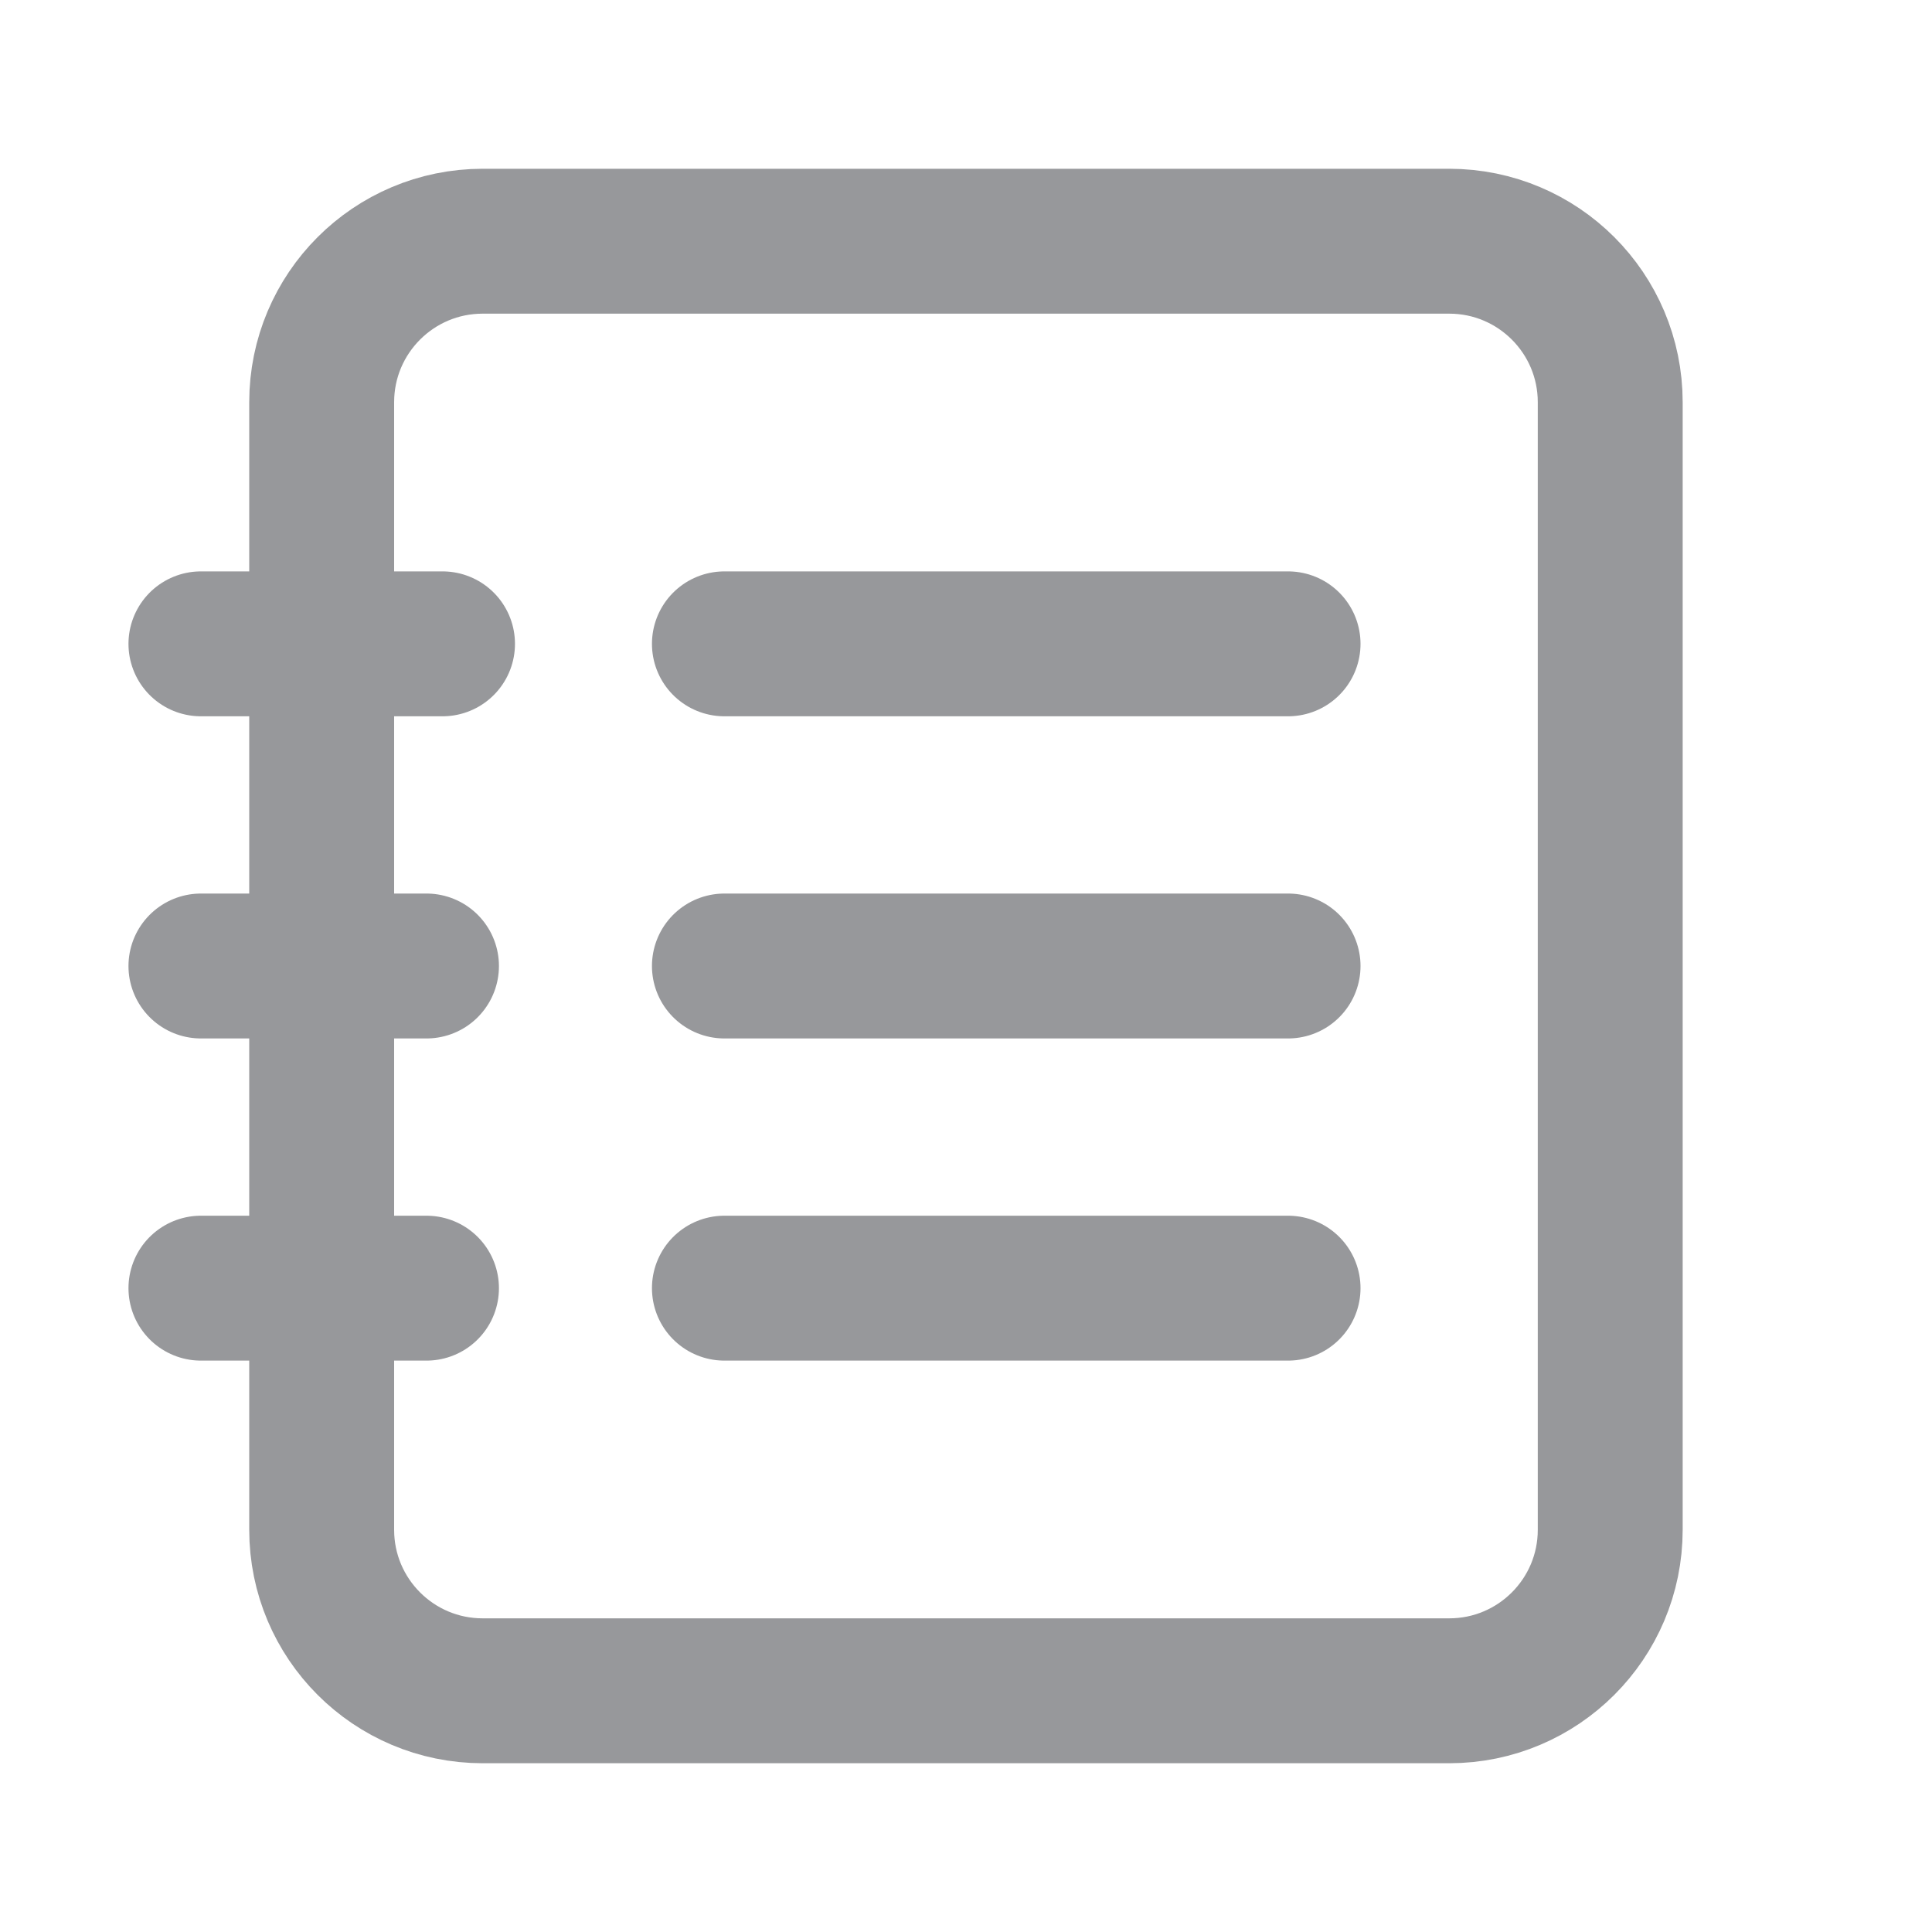 <svg width="20" height="20" viewBox="0 0 20 20" fill="none" xmlns="http://www.w3.org/2000/svg">
<path fill-rule="evenodd" clip-rule="evenodd" d="M15.002 17.503H4.997C4.076 17.503 3.33 16.757 3.33 15.836V4.164C3.33 3.243 4.076 2.497 4.997 2.497H15.002C15.923 2.497 16.669 3.243 16.669 4.164V15.836C16.669 16.757 15.923 17.503 15.002 17.503Z" stroke="#97989B" stroke-width="1.5" stroke-linecap="round" stroke-linejoin="round"/>
<path d="M7.499 6.665H13.334" stroke="#97989B" stroke-width="1.5" stroke-linecap="round" stroke-linejoin="round"/>
<path d="M7.499 13.335H13.334" stroke="#97989B" stroke-width="1.5" stroke-linecap="round" stroke-linejoin="round"/>
<path d="M7.499 10H13.334" stroke="#97989B" stroke-width="1.5" stroke-linecap="round" stroke-linejoin="round"/>
<path d="M2.08 6.665H4.581" stroke="#97989B" stroke-width="1.5" stroke-linecap="round" stroke-linejoin="round"/>
<path d="M2.08 13.335H4.415" stroke="#97989B" stroke-width="1.5" stroke-linecap="round" stroke-linejoin="round"/>
<path d="M2.08 10H4.415" stroke="#97989B" stroke-width="1.5" stroke-linecap="round" stroke-linejoin="round"/>
</svg>
